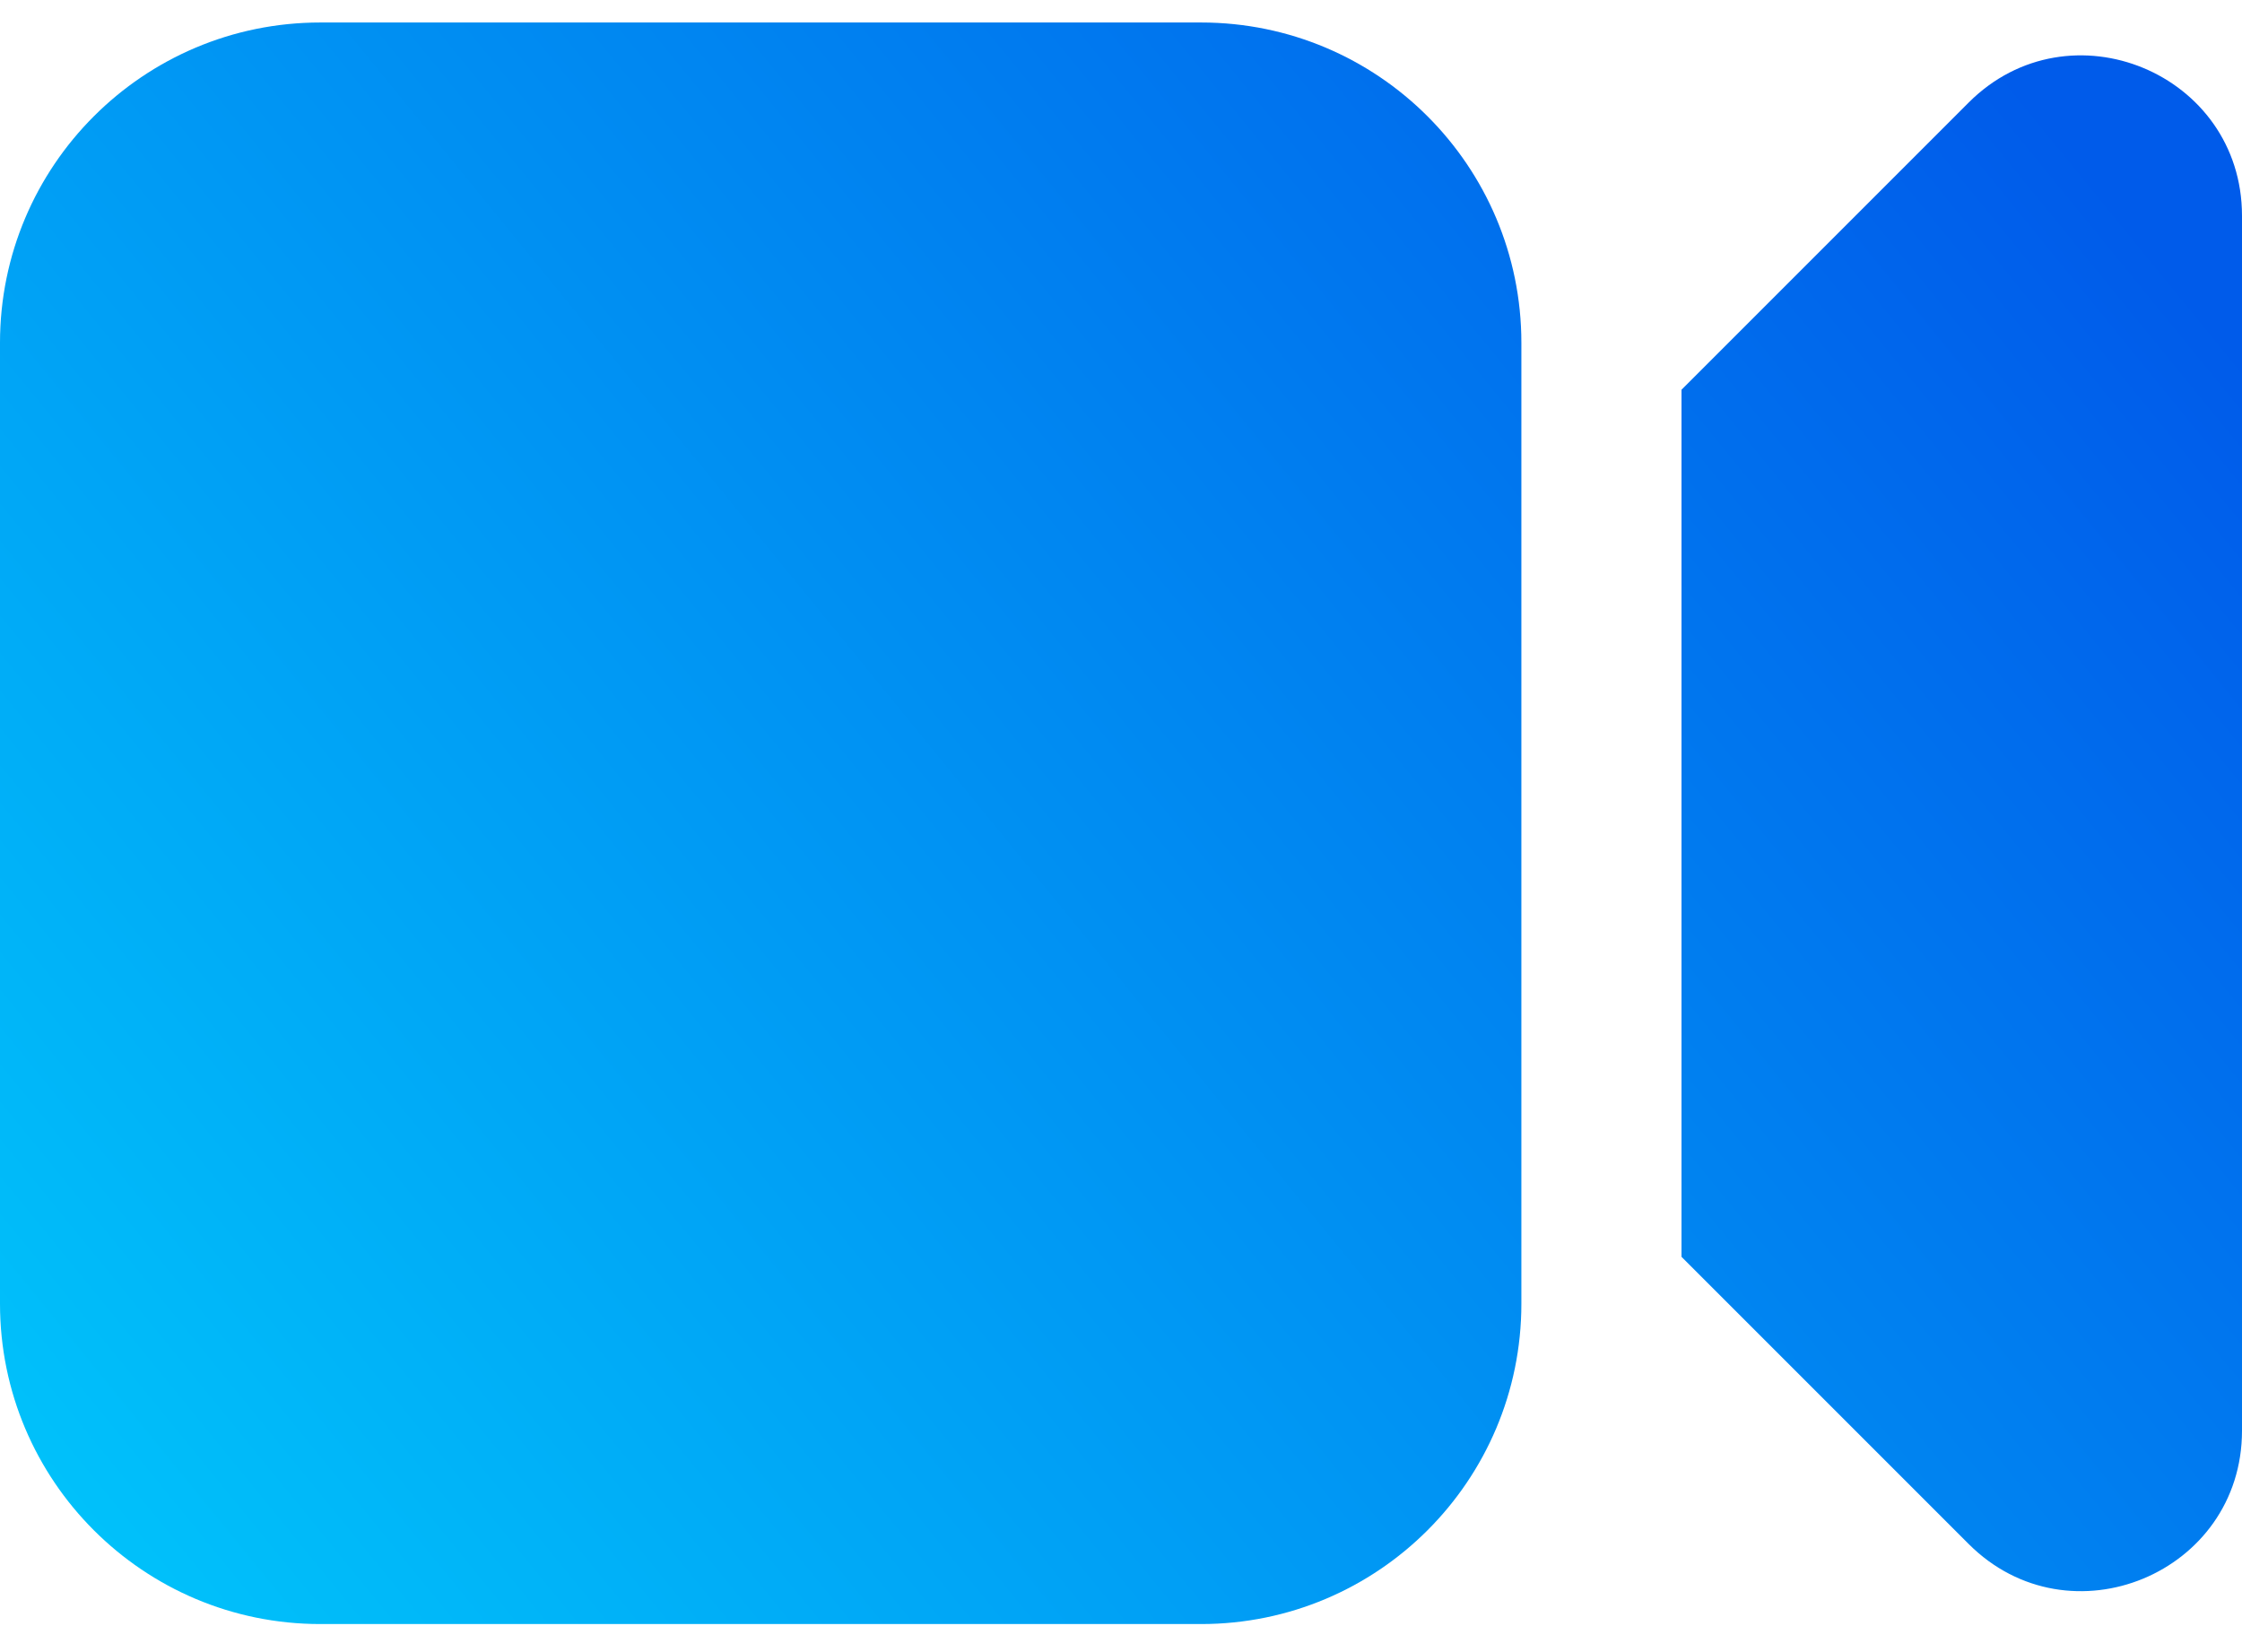 <svg width="57" height="42" viewBox="0 0 57 42" fill="none" xmlns="http://www.w3.org/2000/svg">
<path d="M8.143 0.572C3.646 0.572 0 4.218 0 8.715V33.144C0 37.641 3.646 41.287 8.143 41.287H30.536C35.033 41.287 38.679 37.641 38.679 33.144V8.715C38.679 4.218 35.033 0.572 30.536 0.572H8.143Z" fill="url(#paint0_linear_1039_13042)"/>
<path d="M50.05 39.251L42.75 31.951V9.908L50.05 2.608C52.614 0.043 57 1.86 57 5.487V36.372C57 39.999 52.614 41.816 50.05 39.251Z" fill="url(#paint1_linear_1039_13042)"/>
<defs>
<linearGradient id="paint0_linear_1039_13042" x1="49.793" y1="0.197" x2="-8.85709e-09" y2="40.818" gradientUnits="userSpaceOnUse">
<stop stop-color="#005BEA"/>
<stop offset="1" stop-color="#00C6FB"/>
</linearGradient>
<linearGradient id="paint1_linear_1039_13042" x1="49.793" y1="0.197" x2="-8.85709e-09" y2="40.818" gradientUnits="userSpaceOnUse">
<stop stop-color="#005BEA"/>
<stop offset="1" stop-color="#00C6FB"/>
</linearGradient>
</defs>
</svg>
